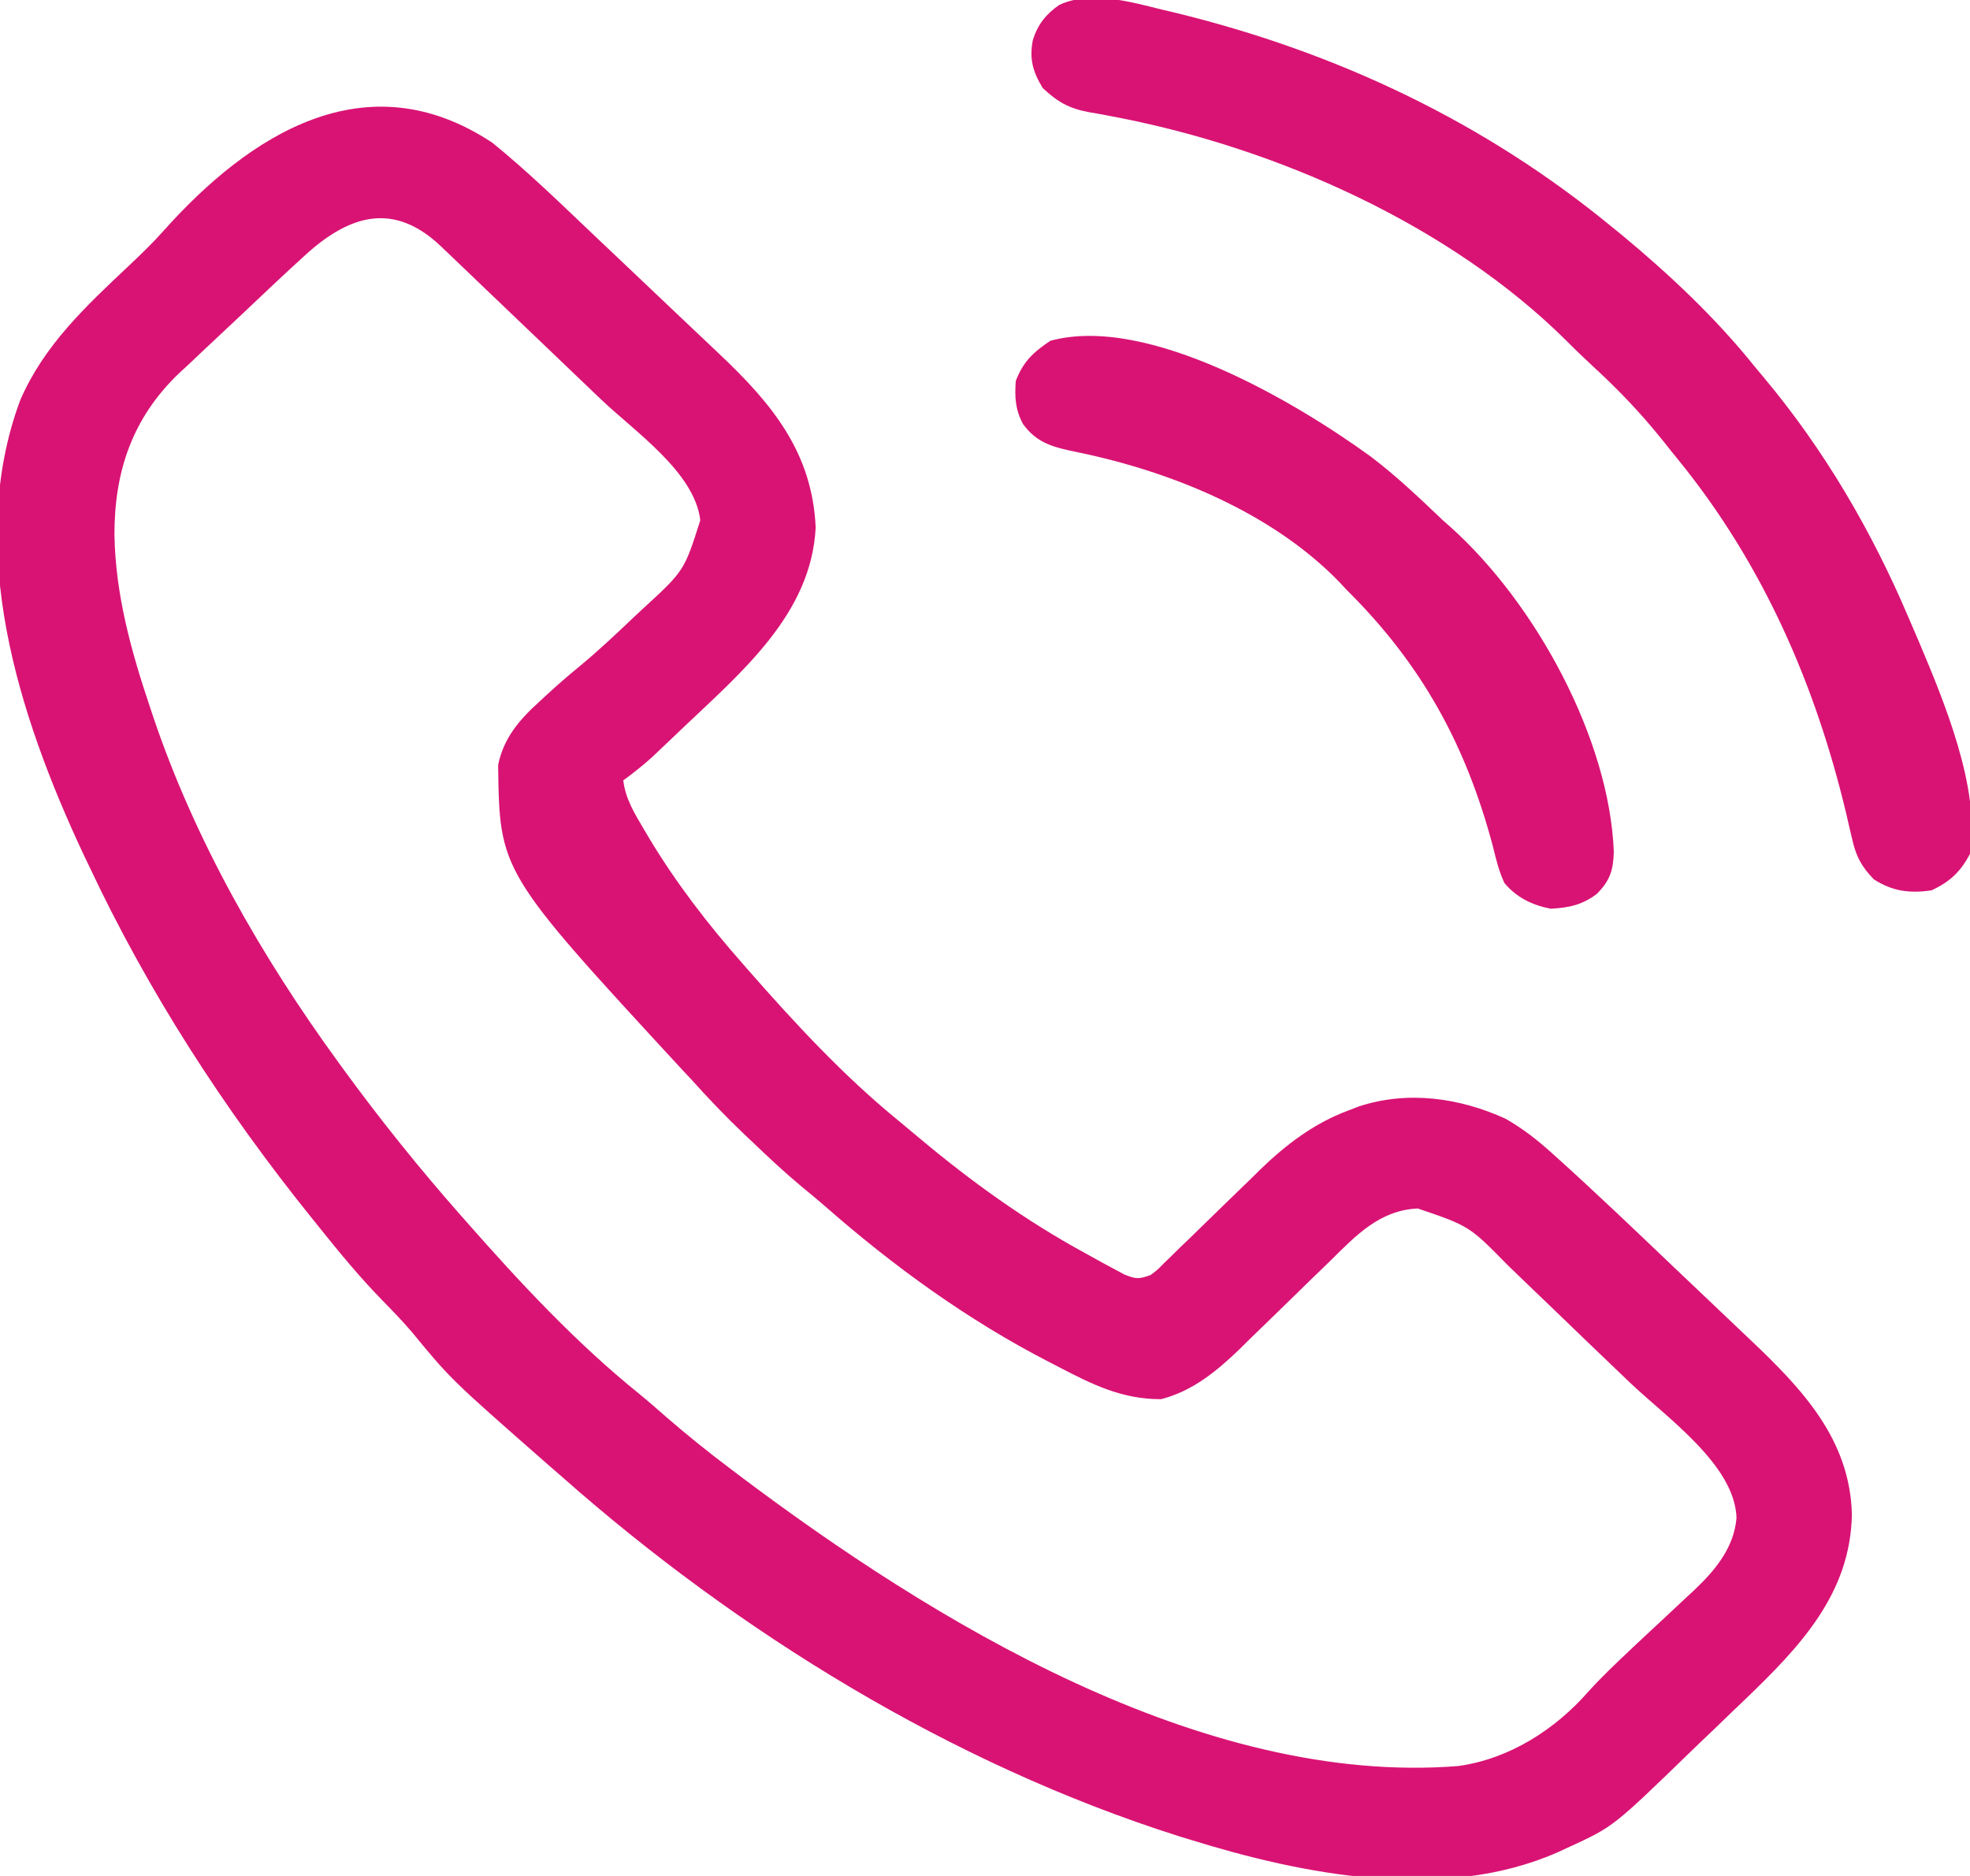<svg width="21" height="20" viewBox="0 0 21 20" fill="none" xmlns="http://www.w3.org/2000/svg">
<g clip-path="url(#clip0_39_98)">
<path d="M5.25 1.523C5.618 1.822 5.958 2.152 6.3 2.477C6.339 2.513 6.339 2.513 6.377 2.55C6.512 2.677 6.646 2.805 6.78 2.932C6.917 3.063 7.055 3.193 7.192 3.323C7.299 3.424 7.406 3.526 7.513 3.627C7.564 3.675 7.614 3.723 7.665 3.771C8.236 4.309 8.66 4.829 8.695 5.625C8.648 6.544 7.911 7.16 7.27 7.769C7.213 7.823 7.213 7.823 7.156 7.878C7.119 7.913 7.083 7.947 7.045 7.983C7.012 8.014 6.98 8.045 6.946 8.077C6.849 8.164 6.749 8.243 6.644 8.32C6.668 8.517 6.762 8.668 6.862 8.838C6.88 8.869 6.898 8.899 6.917 8.931C7.203 9.408 7.545 9.853 7.916 10.273C7.941 10.303 7.941 10.303 7.968 10.333C8.466 10.901 8.991 11.47 9.583 11.952C9.656 12.012 9.728 12.072 9.8 12.133C10.348 12.593 10.932 13.014 11.566 13.359C11.59 13.373 11.613 13.386 11.638 13.399C11.71 13.44 11.783 13.479 11.856 13.518C11.899 13.541 11.941 13.564 11.986 13.588C12.112 13.638 12.139 13.638 12.264 13.594C12.338 13.539 12.338 13.539 12.407 13.468C12.435 13.442 12.462 13.415 12.49 13.388C12.534 13.345 12.534 13.345 12.579 13.3C12.61 13.271 12.64 13.241 12.672 13.211C12.803 13.084 12.933 12.957 13.064 12.829C13.159 12.736 13.255 12.644 13.351 12.551C13.394 12.508 13.394 12.508 13.438 12.465C13.708 12.204 14.007 11.976 14.368 11.841C14.408 11.826 14.447 11.81 14.488 11.795C15.008 11.625 15.56 11.704 16.047 11.926C16.229 12.029 16.383 12.149 16.536 12.287C16.562 12.31 16.588 12.334 16.614 12.357C17.036 12.738 17.445 13.13 17.855 13.521C17.979 13.639 18.103 13.757 18.227 13.874C18.323 13.966 18.42 14.058 18.517 14.15C18.562 14.193 18.608 14.236 18.654 14.28C19.222 14.817 19.72 15.35 19.741 16.145C19.726 16.988 19.193 17.552 18.596 18.124C18.559 18.159 18.523 18.194 18.485 18.23C18.409 18.304 18.332 18.377 18.256 18.451C18.178 18.525 18.1 18.599 18.023 18.674C17.198 19.474 17.198 19.474 16.734 19.688C16.692 19.707 16.65 19.727 16.606 19.747C15.388 20.283 13.897 19.99 12.674 19.609C12.638 19.598 12.602 19.587 12.566 19.576C10.138 18.806 7.856 17.394 5.988 15.742C5.942 15.702 5.897 15.662 5.851 15.623C4.806 14.706 4.806 14.706 4.392 14.203C4.295 14.088 4.191 13.982 4.086 13.874C3.841 13.624 3.622 13.358 3.404 13.086C3.381 13.057 3.358 13.028 3.334 12.999C2.387 11.825 1.577 10.571 0.943 9.219C0.924 9.178 0.904 9.138 0.884 9.096C0.197 7.625 -0.373 5.852 0.215 4.268C0.468 3.681 0.914 3.266 1.379 2.828C1.505 2.709 1.629 2.59 1.743 2.461C2.656 1.439 3.902 0.627 5.25 1.523ZM3.281 2.695C3.04 2.913 2.805 3.137 2.569 3.36C2.493 3.431 2.418 3.502 2.342 3.573C2.231 3.676 2.122 3.78 2.012 3.884C1.978 3.915 1.945 3.946 1.91 3.978C1.407 4.459 1.219 5.032 1.22 5.7C1.23 6.334 1.397 6.939 1.599 7.539C1.612 7.576 1.624 7.612 1.636 7.65C2.079 8.96 2.787 10.2 3.609 11.328C3.627 11.352 3.644 11.376 3.662 11.401C4.056 11.941 4.477 12.465 4.922 12.969C4.949 12.999 4.949 12.999 4.976 13.03C5.54 13.671 6.138 14.314 6.809 14.856C6.911 14.939 7.01 15.026 7.108 15.112C7.33 15.304 7.557 15.487 7.793 15.664C7.821 15.686 7.85 15.707 7.88 15.73C9.93 17.273 12.807 19.045 15.545 18.828C16.094 18.752 16.583 18.434 16.933 18.033C17.073 17.879 17.223 17.736 17.375 17.593C17.4 17.57 17.425 17.546 17.45 17.522C17.554 17.425 17.657 17.328 17.761 17.232C17.838 17.16 17.914 17.088 17.991 17.017C18.014 16.995 18.037 16.974 18.061 16.952C18.29 16.735 18.483 16.499 18.511 16.184C18.495 15.615 17.756 15.107 17.36 14.726C17.336 14.703 17.312 14.679 17.287 14.656C17.16 14.534 17.034 14.413 16.907 14.292C16.803 14.192 16.7 14.093 16.597 13.993C16.471 13.871 16.344 13.749 16.217 13.628C16.169 13.582 16.122 13.536 16.074 13.49C15.663 13.071 15.663 13.071 15.114 12.884C14.708 12.901 14.453 13.173 14.188 13.435C14.116 13.504 14.044 13.574 13.972 13.644C13.86 13.753 13.748 13.862 13.636 13.972C13.527 14.078 13.418 14.184 13.309 14.289C13.259 14.338 13.259 14.338 13.209 14.388C12.97 14.618 12.712 14.831 12.377 14.917C11.957 14.918 11.64 14.758 11.279 14.57C11.232 14.546 11.232 14.546 11.184 14.521C10.314 14.073 9.521 13.497 8.794 12.859C8.711 12.787 8.627 12.717 8.541 12.647C8.359 12.495 8.187 12.334 8.016 12.17C7.986 12.143 7.957 12.115 7.927 12.086C7.737 11.905 7.558 11.718 7.383 11.523C7.345 11.482 7.307 11.442 7.269 11.401C5.325 9.294 5.325 9.294 5.31 8.156C5.367 7.871 5.536 7.673 5.752 7.478C5.785 7.447 5.785 7.447 5.819 7.416C5.938 7.306 6.06 7.2 6.186 7.097C6.383 6.934 6.567 6.76 6.752 6.584C6.786 6.553 6.819 6.521 6.854 6.489C7.294 6.085 7.294 6.085 7.465 5.547C7.406 5.036 6.768 4.603 6.407 4.258C6.38 4.233 6.354 4.207 6.326 4.181C6.187 4.047 6.047 3.914 5.907 3.78C5.763 3.643 5.619 3.505 5.475 3.367C5.364 3.26 5.253 3.154 5.141 3.048C5.088 2.997 5.035 2.946 4.982 2.895C4.908 2.824 4.834 2.754 4.76 2.683C4.738 2.662 4.716 2.641 4.694 2.62C4.198 2.153 3.736 2.292 3.281 2.695Z" fill="#D91374"/>
<path d="M12.389 0.103C12.434 0.113 12.479 0.124 12.525 0.135C14.254 0.556 15.832 1.306 17.186 2.422C17.22 2.45 17.255 2.478 17.291 2.507C17.801 2.93 18.293 3.394 18.703 3.906C18.735 3.944 18.767 3.982 18.8 4.022C19.45 4.798 19.956 5.668 20.346 6.587C20.381 6.669 20.416 6.751 20.452 6.833C20.721 7.471 21.113 8.405 21 9.102C20.903 9.29 20.788 9.4 20.59 9.492C20.358 9.527 20.172 9.502 19.975 9.375C19.841 9.237 19.785 9.128 19.744 8.946C19.733 8.9 19.722 8.854 19.711 8.807C19.7 8.759 19.689 8.71 19.677 8.66C19.353 7.304 18.796 6.019 17.899 4.913C17.841 4.843 17.784 4.771 17.728 4.7C17.498 4.413 17.255 4.156 16.981 3.906C16.884 3.815 16.788 3.724 16.695 3.63C15.461 2.406 13.63 1.583 11.898 1.249C11.865 1.243 11.832 1.236 11.798 1.23C11.735 1.218 11.671 1.206 11.608 1.196C11.391 1.155 11.273 1.086 11.115 0.938C11.007 0.76 10.972 0.626 11.01 0.427C11.061 0.264 11.148 0.151 11.291 0.053C11.622 -0.104 12.051 0.019 12.389 0.103Z" fill="#D91374"/>
<path d="M14.614 4.869C14.887 5.076 15.134 5.312 15.381 5.547C15.406 5.569 15.431 5.591 15.457 5.614C16.37 6.43 17.157 7.879 17.203 9.08C17.198 9.272 17.165 9.387 17.021 9.531C16.866 9.647 16.726 9.678 16.529 9.688C16.331 9.649 16.164 9.567 16.037 9.414C15.978 9.288 15.947 9.158 15.914 9.023C15.629 7.95 15.16 7.085 14.355 6.289C14.33 6.262 14.305 6.235 14.279 6.207C13.565 5.47 12.5 5.031 11.49 4.822C11.234 4.769 11.057 4.73 10.904 4.519C10.822 4.363 10.816 4.234 10.828 4.062C10.906 3.857 11.014 3.755 11.197 3.633C12.239 3.349 13.826 4.296 14.614 4.869Z" fill="#D91374"/>
</g>
<defs>
<clipPath id="clip0_39_98">
<rect width="21" height="20" fill="white"/>
</clipPath>
</defs>
</svg>

